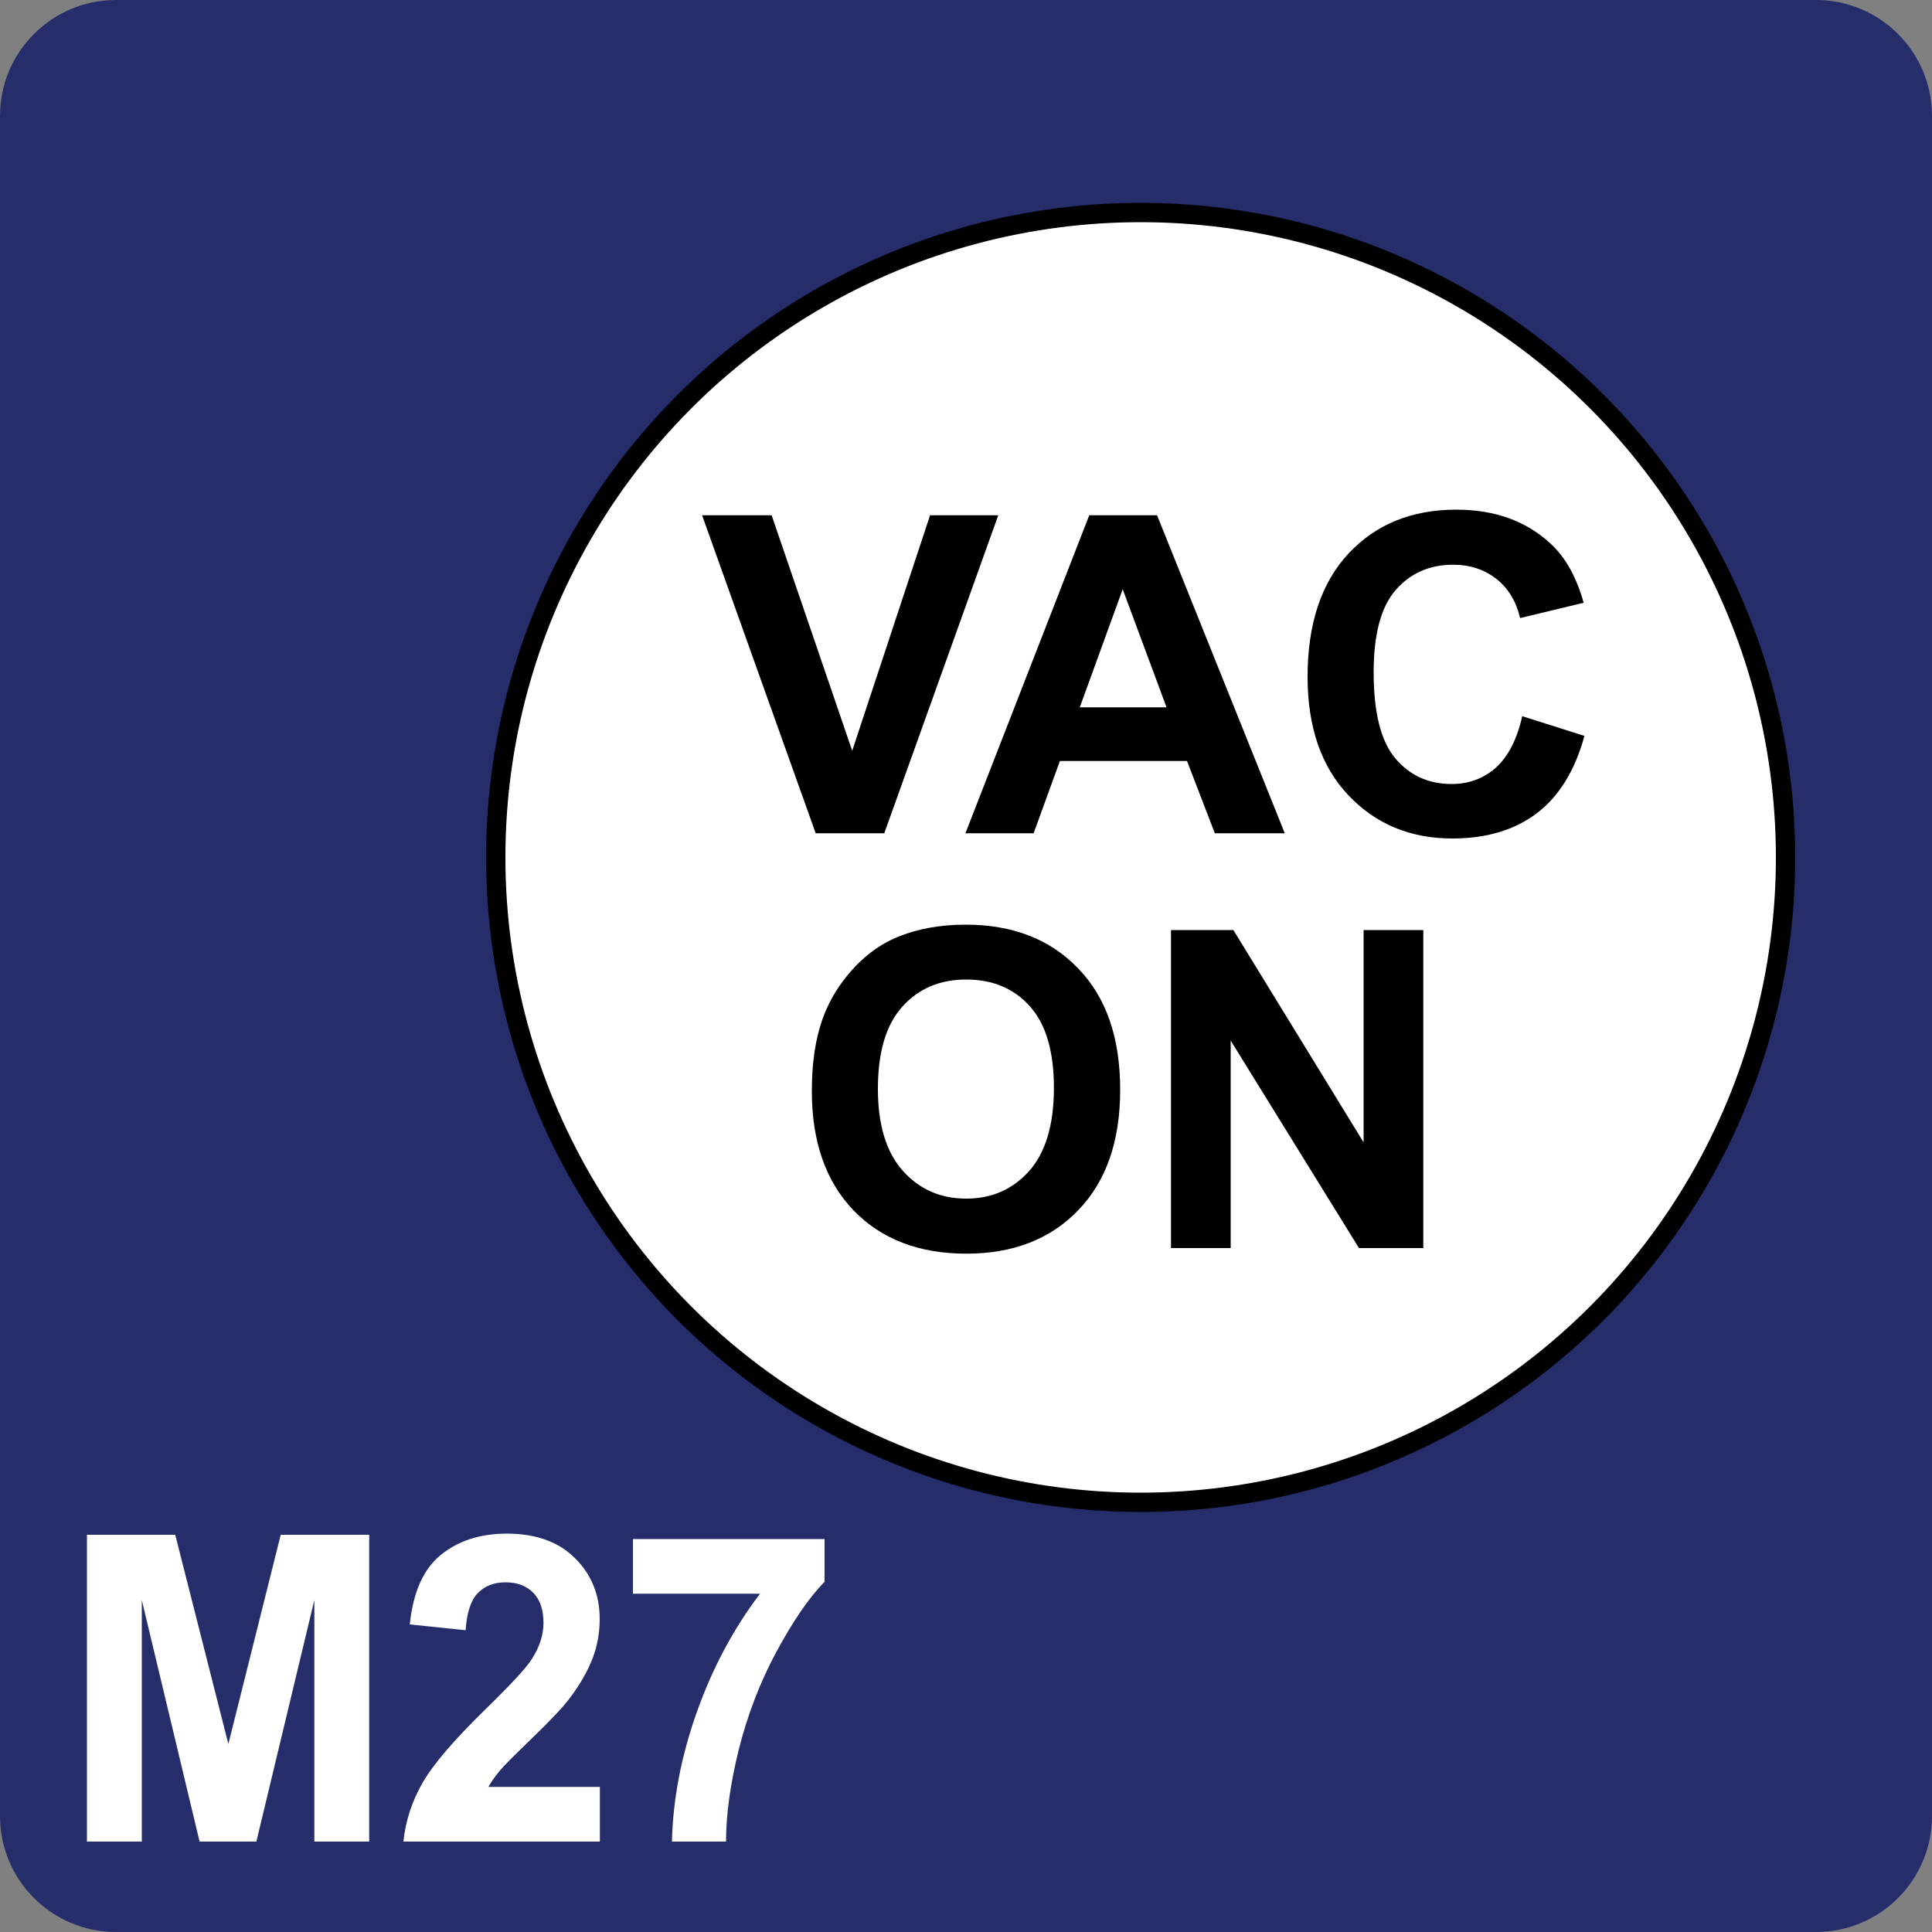 <?xml version="1.0" encoding="utf-8"?>
<!-- Generator: Adobe Illustrator 24.0.1, SVG Export Plug-In . SVG Version: 6.00 Build 0)  -->
<svg version="1.1" id="New_VCP" xmlns="http://www.w3.org/2000/svg" xmlns:xlink="http://www.w3.org/1999/xlink" x="0px" y="0px"
	 viewBox="0 0 100 100" style="enable-background:new 0 0 100 100;" xml:space="preserve">
<rect x="0" y="0" width="100" height="100" fill="#808080" stroke="none"/>
<style type="text/css">
	.st0{fill:#252D6B;}
	.st1{display:none;fill:#82151E;}
	.st2{fill:#FFFFFF;stroke:#000000;stroke-miterlimit:10;}
	.st3{fill:#FFFFFF;}
</style>
<path class="st0" d="M100,94c0,3.31-2.69,6-6,6H6c-3.31,0-6-2.69-6-6V6c0-3.31,2.69-6,6-6h88c3.31,0,6,2.69,6,6V94z"/>
<path class="st1" d="M35.09,3h-0.69H7.59C5.06,3,3,4.99,3,7.45v25.87v1.77L35.09,3z"/>
<circle class="st2" cx="59.04" cy="44.38" r="33.38"/>
<g>
	<path d="M42.22,43.13l-5.88-16.46h3.6l4.17,12.19l4.03-12.19h3.53l-5.9,16.46H42.22z"/>
	<path d="M66.5,43.13h-3.62l-1.44-3.74h-6.58l-1.36,3.74h-3.53l6.41-16.46h3.51L66.5,43.13z M60.38,36.61l-2.27-6.11l-2.22,6.11
		H60.38z"/>
	<path d="M78.79,37.07l3.22,1.02c-0.49,1.8-1.32,3.13-2.46,4c-1.15,0.87-2.61,1.31-4.37,1.31c-2.19,0-3.98-0.75-5.39-2.24
		c-1.41-1.49-2.11-3.54-2.11-6.13c0-2.74,0.71-4.87,2.12-6.38c1.42-1.52,3.28-2.27,5.58-2.27c2.01,0,3.65,0.6,4.91,1.79
		c0.75,0.7,1.31,1.71,1.68,3.03l-3.29,0.79c-0.2-0.85-0.6-1.53-1.22-2.02c-0.62-0.49-1.37-0.74-2.25-0.74
		c-1.22,0-2.21,0.44-2.97,1.31s-1.14,2.29-1.14,4.26c0,2.08,0.37,3.56,1.12,4.45s1.72,1.33,2.92,1.33c0.88,0,1.64-0.28,2.28-0.84
		C78.06,39.16,78.52,38.28,78.79,37.07z"/>
</g>
<g>
	<path class="st3" d="M4.5,95.32V79.44h4.57l2.75,10.83l2.71-10.83h4.58v15.88h-2.84v-12.5l-3,12.5h-2.94l-2.99-12.5v12.5H4.5z"/>
	<path class="st3" d="M31.05,92.49v2.83H20.88c0.11-1.07,0.44-2.08,0.99-3.04c0.55-0.96,1.64-2.23,3.26-3.81
		c1.31-1.28,2.11-2.14,2.4-2.6c0.4-0.63,0.6-1.25,0.6-1.86c0-0.68-0.17-1.2-0.52-1.56c-0.35-0.36-0.83-0.55-1.44-0.55
		c-0.61,0-1.09,0.19-1.45,0.57c-0.36,0.38-0.56,1.02-0.62,1.91l-2.89-0.3c0.17-1.67,0.71-2.88,1.62-3.61
		c0.91-0.73,2.04-1.09,3.41-1.09c1.49,0,2.67,0.42,3.52,1.27c0.85,0.84,1.28,1.89,1.28,3.15c0,0.71-0.12,1.39-0.37,2.04
		s-0.63,1.32-1.16,2.03c-0.35,0.47-0.98,1.14-1.9,2.03s-1.5,1.46-1.74,1.75s-0.44,0.57-0.59,0.84H31.05z"/>
	<path class="st3" d="M32.76,82.49v-2.83h9.92v2.21c-0.82,0.84-1.65,2.06-2.5,3.64s-1.49,3.26-1.94,5.04
		c-0.44,1.78-0.66,3.37-0.66,4.77h-2.8c0.05-2.19,0.48-4.43,1.29-6.71s1.9-4.32,3.27-6.12H32.76z"/>
</g>
<g>
	<path d="M42.02,56.47c0-1.68,0.25-3.08,0.75-4.22c0.37-0.84,0.89-1.59,1.53-2.26c0.65-0.67,1.36-1.16,2.13-1.48
		c1.03-0.43,2.21-0.65,3.55-0.65c2.43,0,4.37,0.75,5.82,2.26c1.46,1.5,2.18,3.6,2.18,6.28c0,2.66-0.72,4.74-2.17,6.24
		c-1.44,1.5-3.38,2.25-5.79,2.25c-2.45,0-4.4-0.75-5.84-2.24C42.74,61.15,42.02,59.09,42.02,56.47z M45.44,56.36
		c0,1.86,0.43,3.28,1.29,4.24c0.86,0.96,1.95,1.44,3.28,1.44c1.33,0,2.41-0.48,3.26-1.43c0.85-0.96,1.28-2.39,1.28-4.3
		c0-1.89-0.41-3.29-1.24-4.22c-0.83-0.93-1.93-1.39-3.3-1.39c-1.37,0-2.47,0.47-3.31,1.41C45.86,53.04,45.44,54.46,45.44,56.36z"/>
	<path d="M60.61,64.6V48.14h3.23l6.74,10.99V48.14h3.09V64.6h-3.33L63.7,53.86V64.6H60.61z"/>
</g>
</svg>
